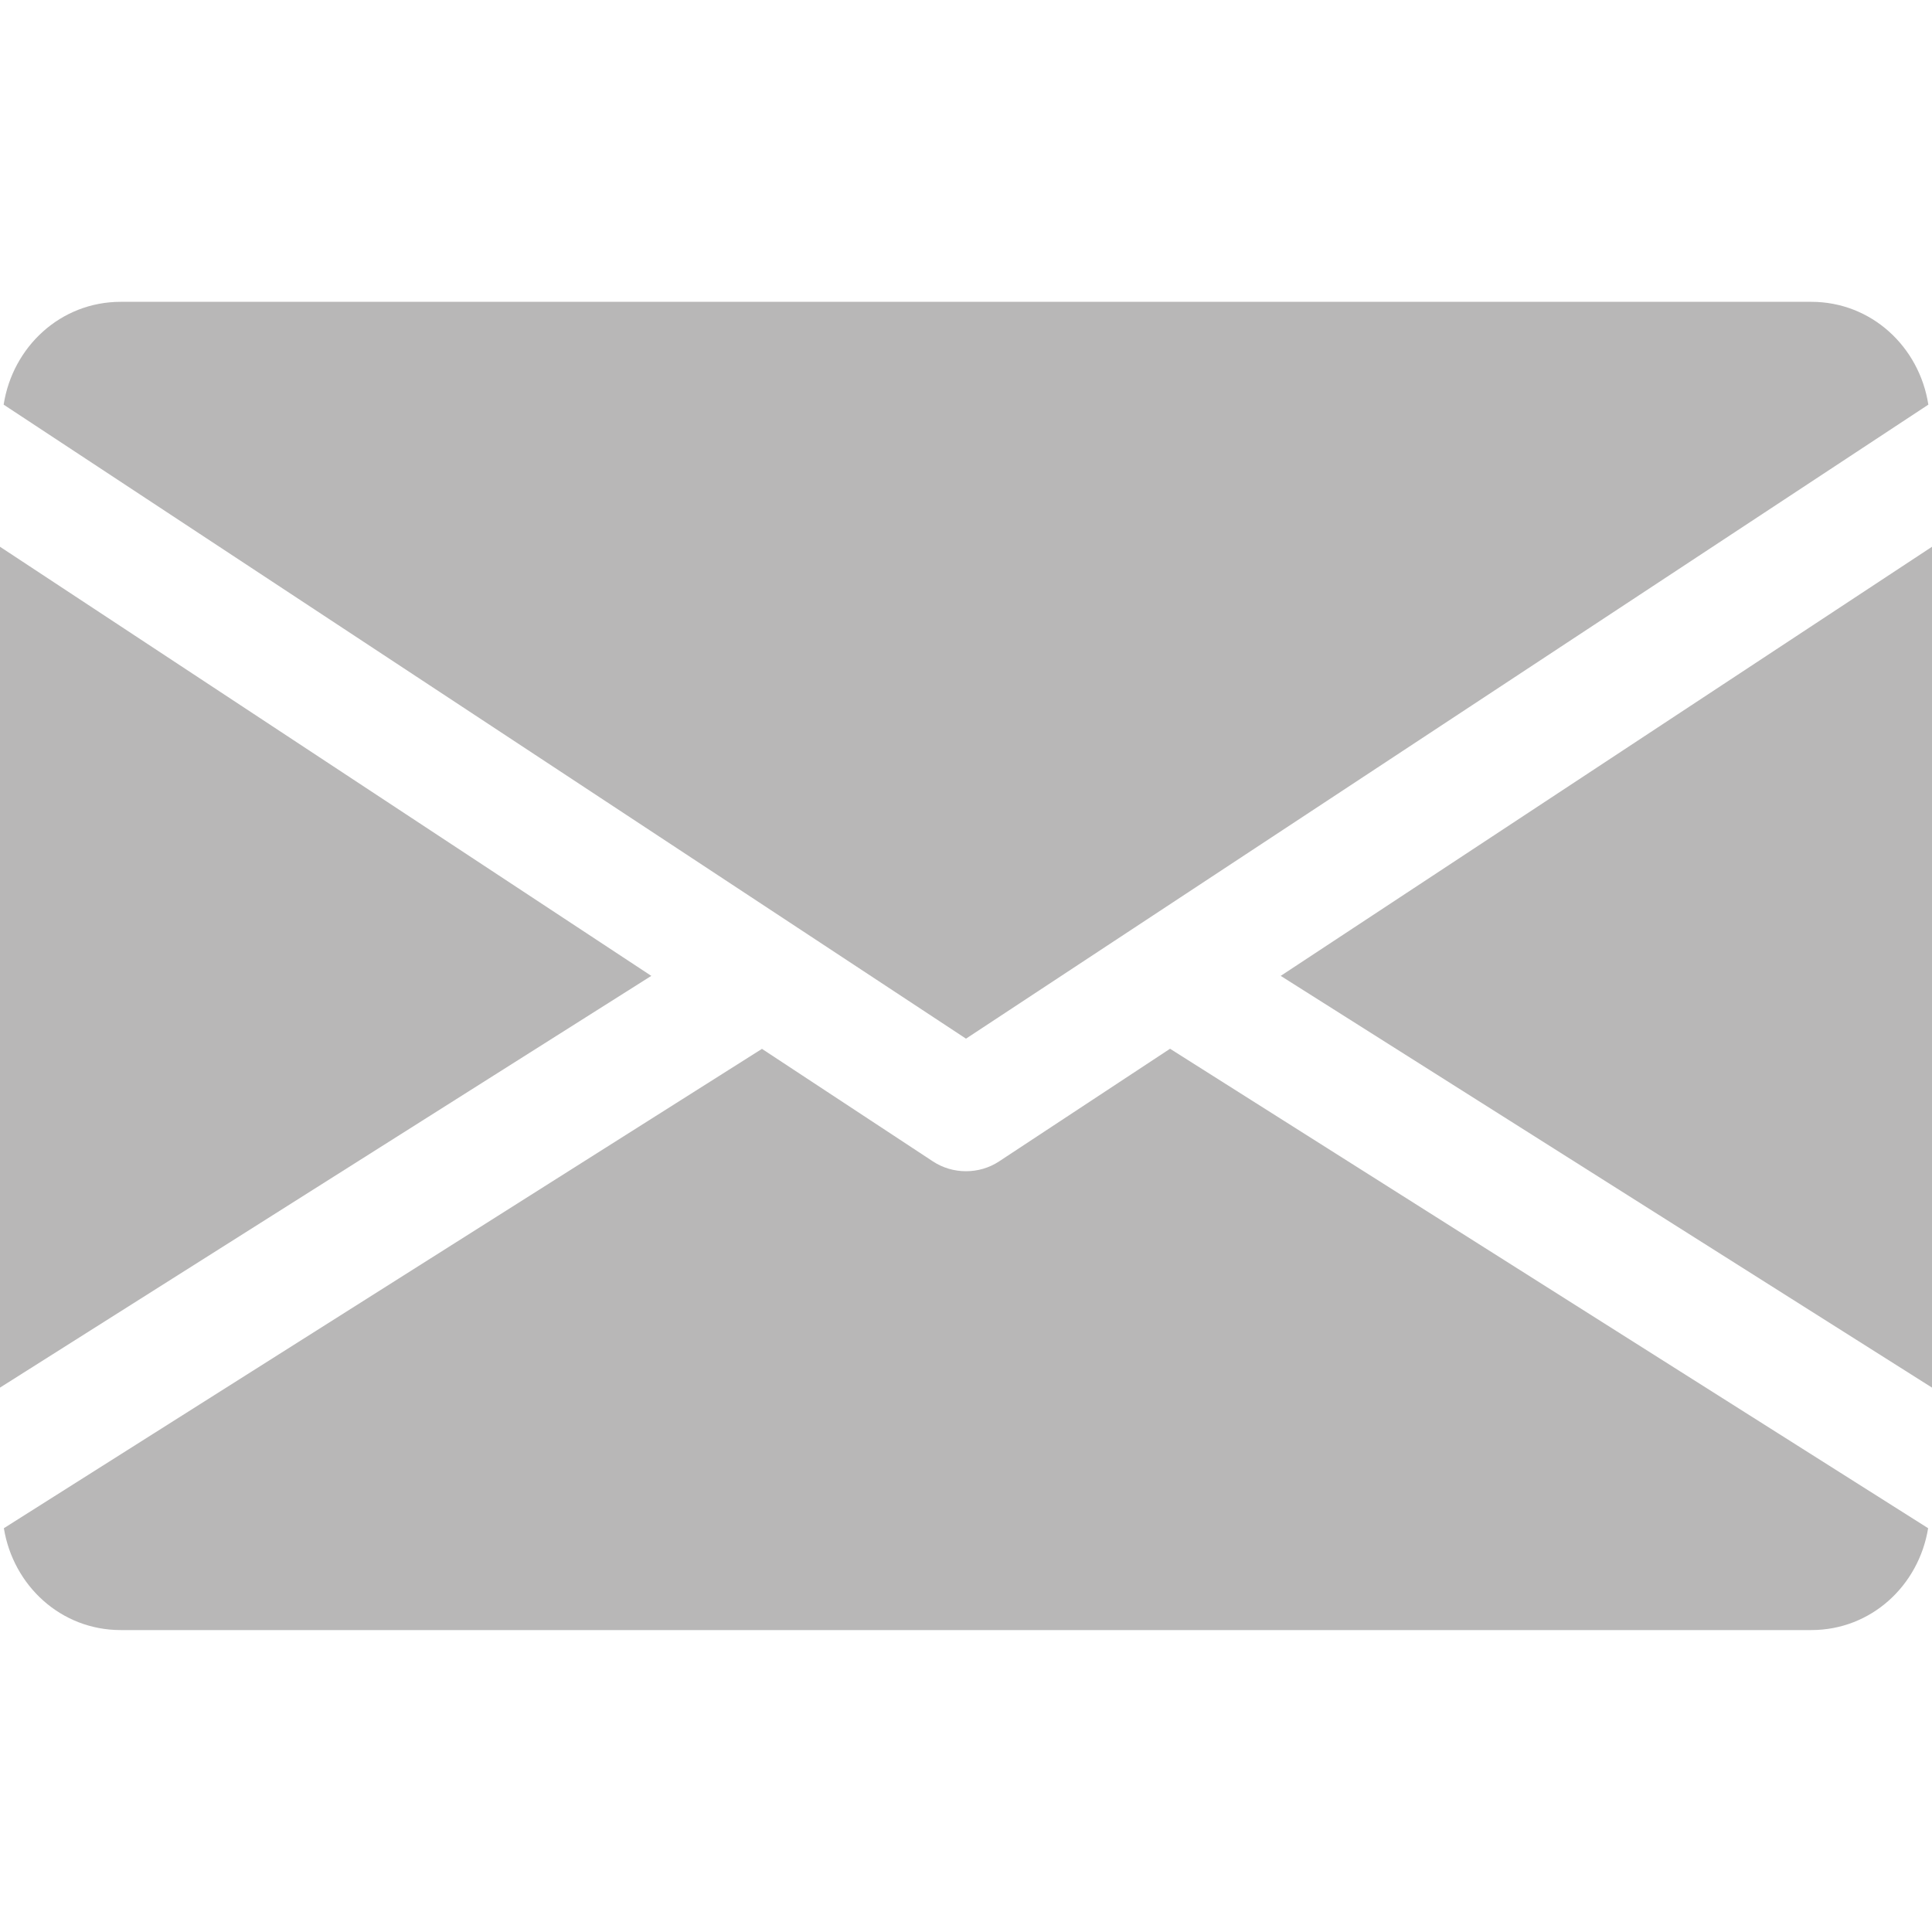 <svg width="18" height="18" viewBox="0 0 18 18" fill="none" xmlns="http://www.w3.org/2000/svg">
<path d="M6.068 9.092L3.33786e-06 12.928V5.094L6.068 9.092Z" fill="#B8B7B7"/>
<path d="M18 5.094V12.928L11.932 9.092L18 5.094Z" fill="#B8B7B7"/>
<path d="M1.125 2.812H16.875C17.436 2.812 17.882 3.231 17.966 3.77L9 9.677L0.034 3.77C0.118 3.231 0.564 2.812 1.125 2.812Z" fill="#B8B7B7"/>
<path d="M7.099 9.772L8.691 10.82C8.785 10.882 8.892 10.912 9 10.912C9.108 10.912 9.215 10.882 9.309 10.82L10.901 9.771L17.964 14.238C17.877 14.772 17.434 15.187 16.875 15.187H1.125C0.566 15.187 0.123 14.772 0.036 14.238L7.099 9.772Z" fill="#B8B7B7"/>
</svg>
